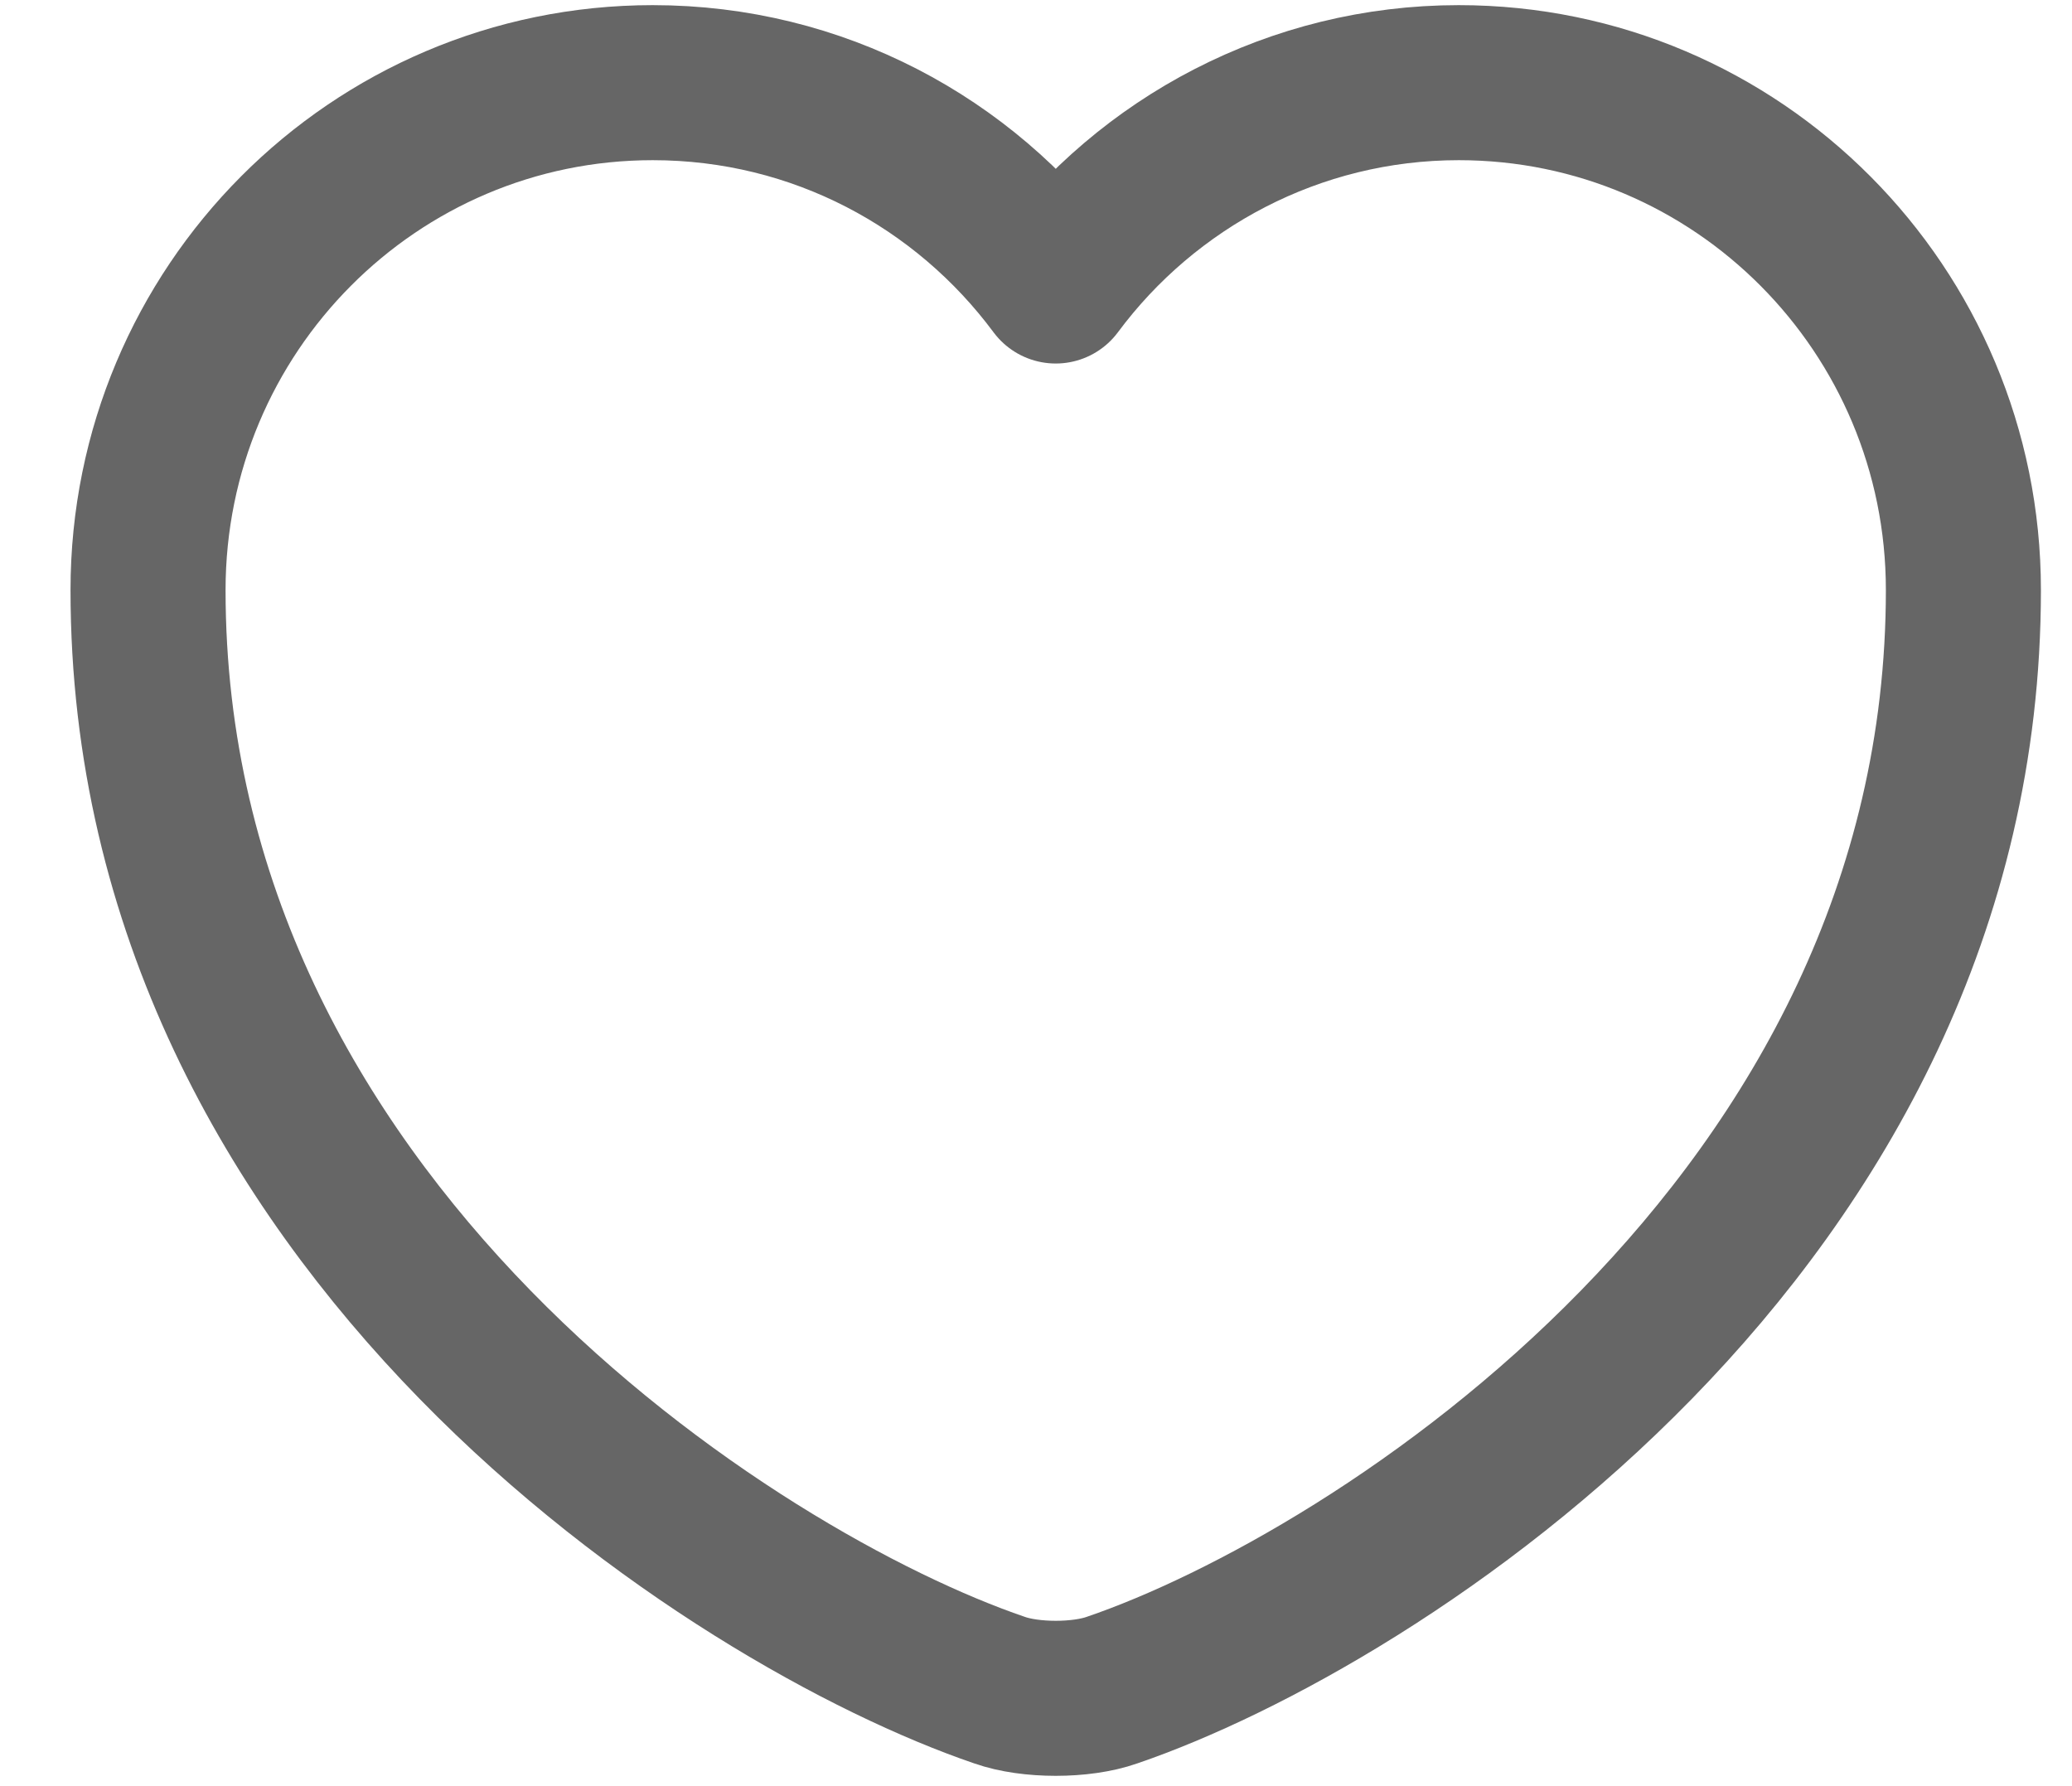 <svg width="29" height="25" viewBox="0 0 29 25" fill="none" xmlns="http://www.w3.org/2000/svg">
<path d="M15.564 23.656C15.132 23.809 14.421 23.809 13.989 23.656C10.305 22.399 2.072 17.152 2.072 8.259C2.072 4.333 5.236 1.157 9.136 1.157C11.448 1.157 13.493 2.275 14.776 4.003C16.059 2.275 18.117 1.157 20.417 1.157C24.317 1.157 27.48 4.333 27.48 8.259C27.48 17.152 19.248 22.399 15.564 23.656Z" stroke="#666666" stroke-width="2.17" stroke-linecap="round" stroke-linejoin="round"/>
</svg>
